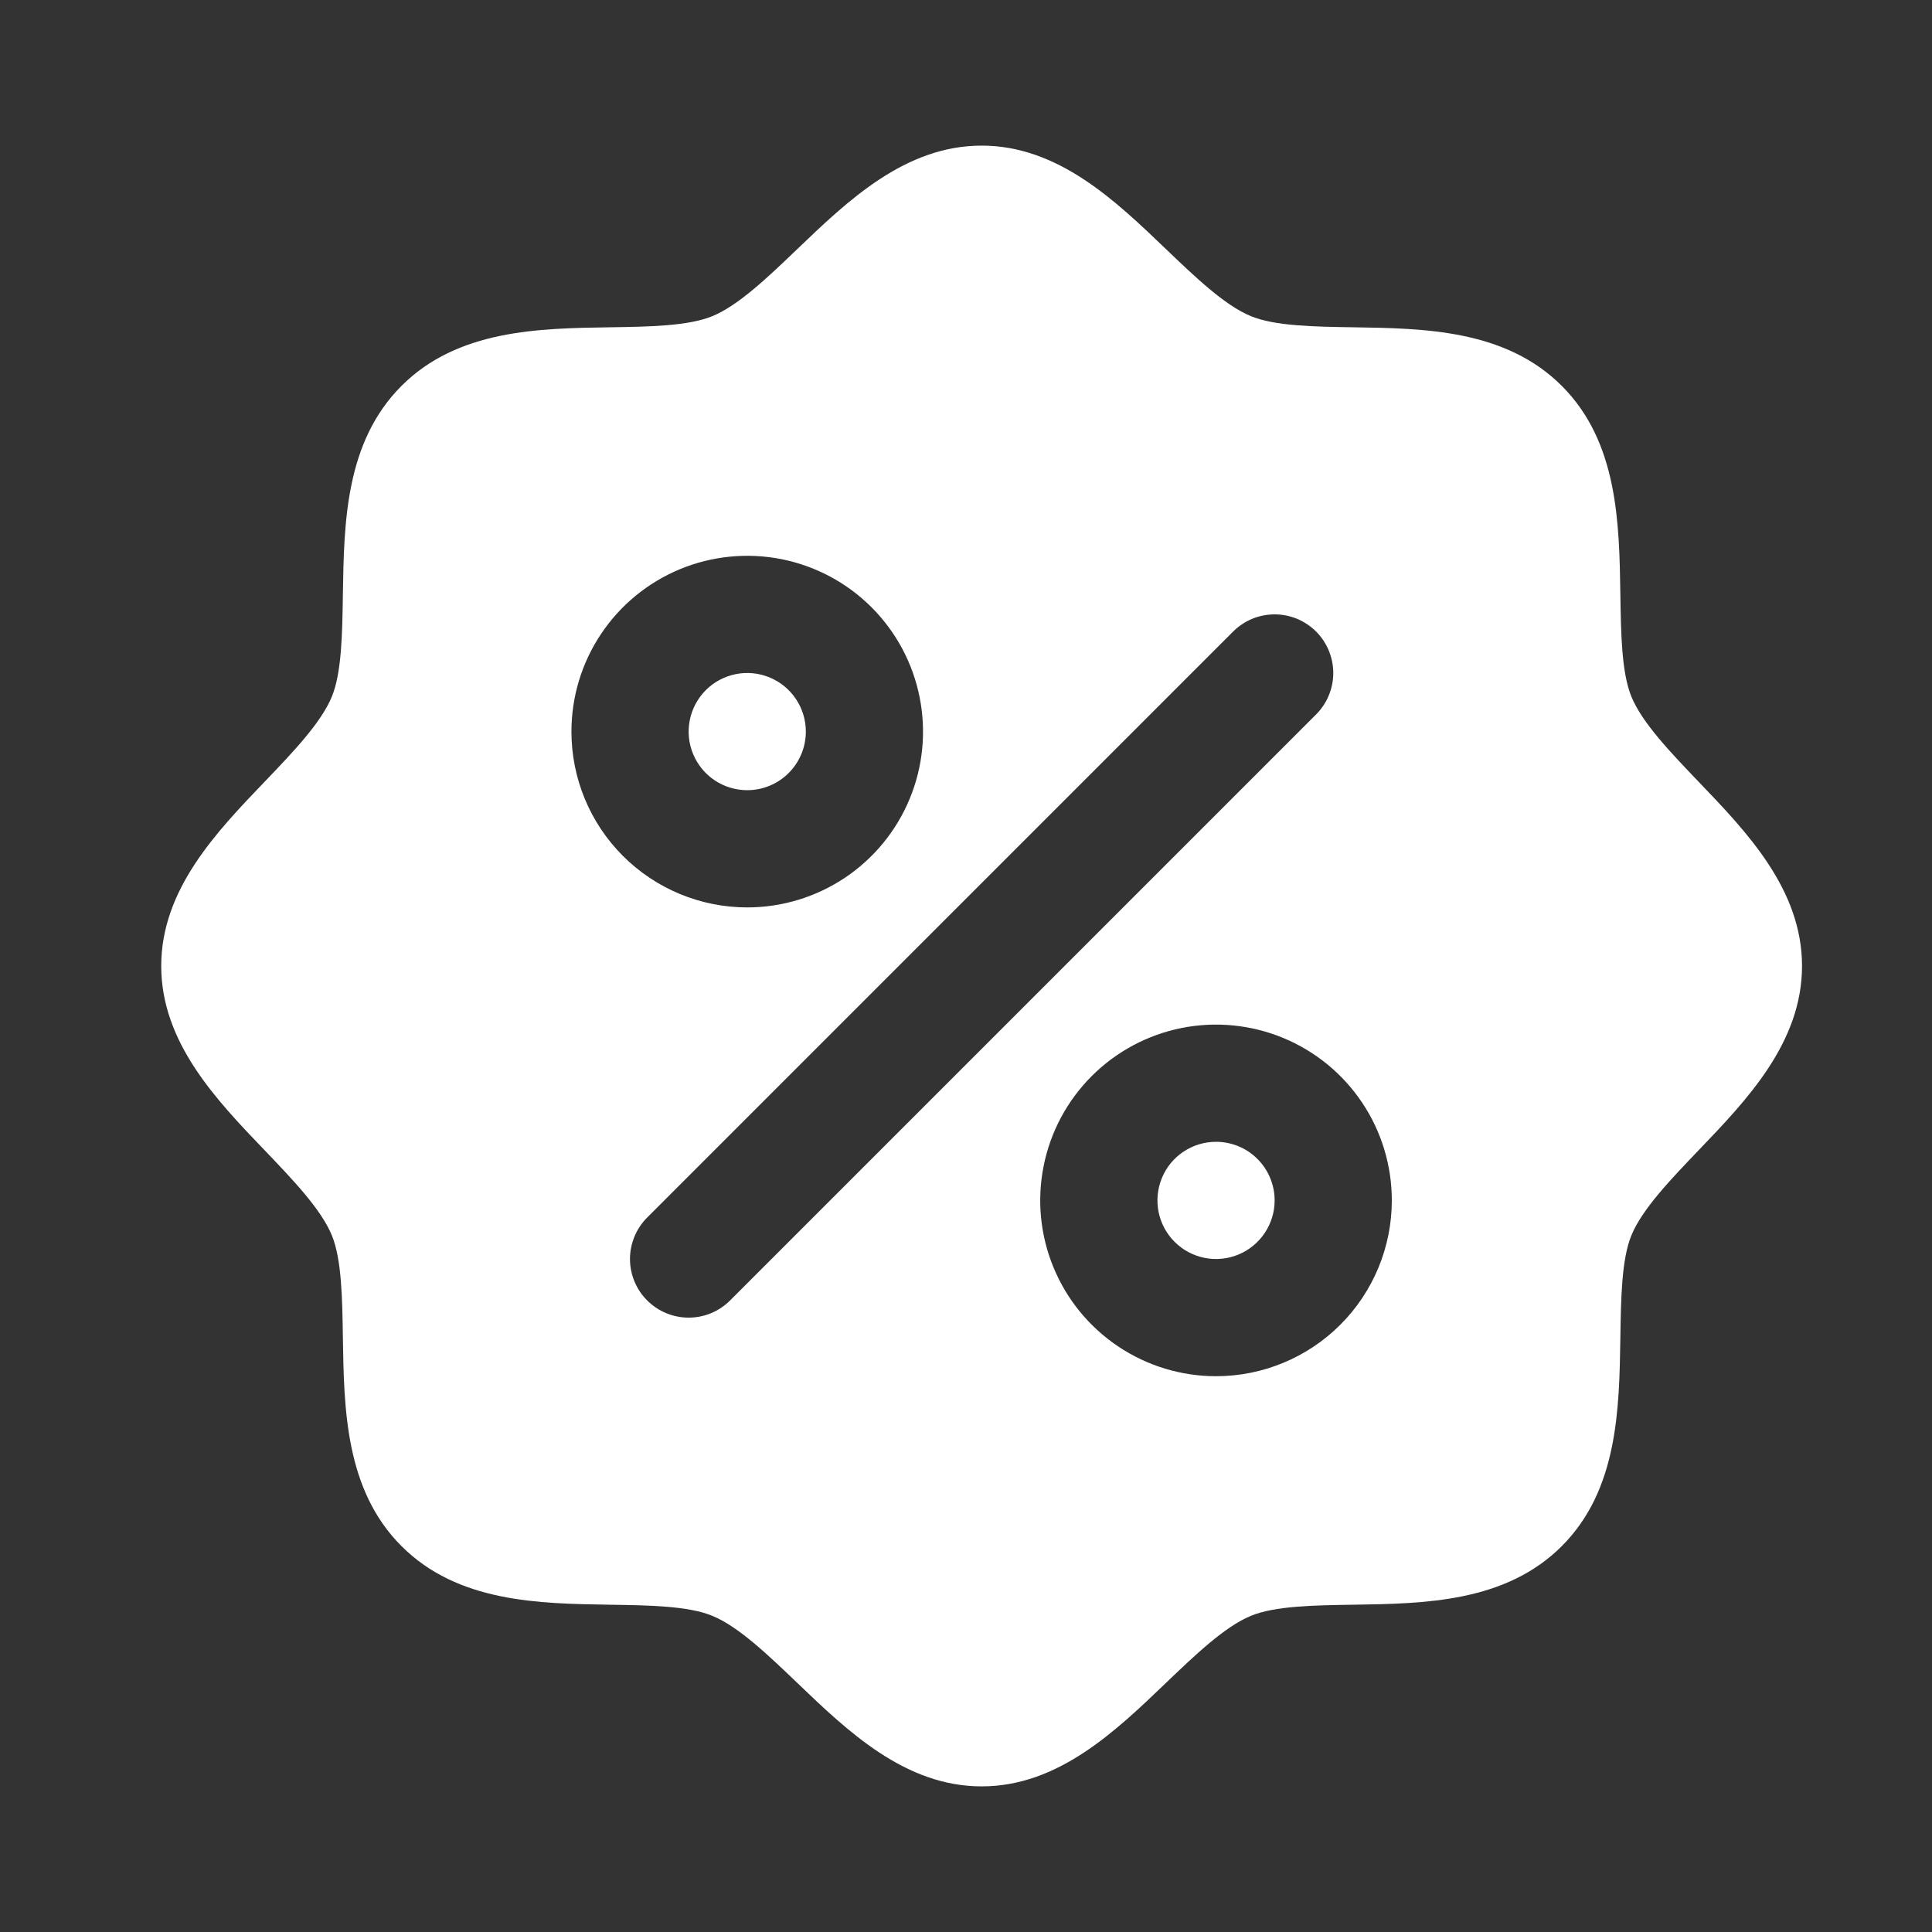 <svg xmlns="http://www.w3.org/2000/svg" width="40" height="40" viewBox="0 0 40 40" fill="none">
<rect x="0" y="0" width="40" height="40" fill="#333333" stroke="none"/>
<path d="M15.471 16.36C15.231 16.36 14.996 16.289 14.797 16.156C14.597 16.023 14.442 15.833 14.35 15.611C14.258 15.39 14.234 15.146 14.281 14.91C14.328 14.675 14.443 14.459 14.613 14.289C14.782 14.119 14.999 14.004 15.234 13.957C15.469 13.91 15.713 13.934 15.935 14.026C16.157 14.118 16.346 14.273 16.479 14.473C16.613 14.672 16.684 14.907 16.684 15.147C16.684 15.469 16.556 15.777 16.328 16.005C16.101 16.232 15.792 16.36 15.471 16.36ZM25.177 23.64C24.936 23.64 24.702 23.711 24.503 23.844C24.303 23.977 24.147 24.167 24.056 24.389C23.964 24.61 23.94 24.854 23.987 25.09C24.033 25.325 24.149 25.541 24.319 25.711C24.488 25.88 24.704 25.996 24.94 26.043C25.175 26.09 25.419 26.066 25.641 25.974C25.863 25.882 26.052 25.726 26.185 25.527C26.319 25.327 26.39 25.093 26.39 24.853C26.39 24.531 26.262 24.223 26.034 23.995C25.807 23.767 25.498 23.64 25.177 23.64ZM37.309 20C37.309 21.583 36.17 22.771 35.164 23.819C34.593 24.416 34.001 25.032 33.778 25.573C33.572 26.069 33.56 26.891 33.548 27.687C33.525 29.168 33.501 30.845 32.335 32.011C31.168 33.177 29.491 33.202 28.011 33.224C27.215 33.236 26.393 33.248 25.897 33.455C25.355 33.678 24.74 34.269 24.142 34.841C23.094 35.846 21.907 36.985 20.324 36.985C18.74 36.985 17.553 35.846 16.505 34.841C15.907 34.269 15.292 33.678 14.75 33.455C14.254 33.248 13.432 33.236 12.636 33.224C11.156 33.202 9.479 33.177 8.313 32.011C7.146 30.845 7.122 29.168 7.099 27.687C7.087 26.891 7.075 26.069 6.869 25.573C6.646 25.032 6.054 24.416 5.483 23.819C4.477 22.771 3.338 21.583 3.338 20C3.338 18.417 4.477 17.229 5.483 16.181C6.054 15.584 6.646 14.968 6.869 14.427C7.075 13.931 7.087 13.109 7.099 12.313C7.122 10.832 7.146 9.155 8.313 7.989C9.479 6.823 11.156 6.798 12.636 6.776C13.432 6.764 14.254 6.751 14.75 6.545C15.292 6.322 15.907 5.731 16.505 5.159C17.553 4.154 18.74 3.015 20.324 3.015C21.907 3.015 23.094 4.154 24.142 5.159C24.74 5.731 25.355 6.322 25.897 6.545C26.393 6.751 27.215 6.764 28.011 6.776C29.491 6.798 31.168 6.823 32.335 7.989C33.501 9.155 33.525 10.832 33.548 12.313C33.56 13.109 33.572 13.931 33.778 14.427C34.001 14.968 34.593 15.584 35.164 16.181C36.17 17.229 37.309 18.417 37.309 20ZM15.471 18.787C16.191 18.787 16.894 18.573 17.493 18.173C18.091 17.773 18.558 17.205 18.833 16.54C19.109 15.875 19.181 15.143 19.04 14.437C18.9 13.731 18.553 13.082 18.044 12.573C17.535 12.064 16.887 11.718 16.181 11.577C15.475 11.437 14.743 11.509 14.078 11.784C13.413 12.06 12.844 12.526 12.444 13.125C12.044 13.723 11.831 14.427 11.831 15.147C11.831 16.112 12.214 17.038 12.897 17.721C13.579 18.403 14.505 18.787 15.471 18.787ZM27.248 14.792C27.361 14.679 27.45 14.546 27.511 14.398C27.572 14.251 27.604 14.093 27.604 13.934C27.604 13.774 27.572 13.617 27.511 13.469C27.45 13.322 27.361 13.188 27.248 13.075C27.135 12.963 27.002 12.873 26.854 12.812C26.707 12.751 26.549 12.72 26.39 12.72C26.23 12.72 26.073 12.751 25.925 12.812C25.778 12.873 25.644 12.963 25.531 13.075L13.399 25.208C13.286 25.32 13.197 25.454 13.136 25.602C13.075 25.749 13.043 25.907 13.043 26.066C13.043 26.226 13.075 26.383 13.136 26.531C13.197 26.678 13.286 26.812 13.399 26.924C13.627 27.152 13.935 27.28 14.257 27.28C14.417 27.28 14.575 27.249 14.722 27.188C14.869 27.127 15.003 27.037 15.116 26.924L27.248 14.792ZM28.816 24.853C28.816 24.133 28.603 23.429 28.203 22.831C27.803 22.232 27.234 21.766 26.569 21.49C25.904 21.215 25.172 21.143 24.466 21.283C23.76 21.424 23.112 21.77 22.603 22.279C22.094 22.788 21.747 23.437 21.607 24.143C21.466 24.849 21.538 25.581 21.814 26.246C22.089 26.911 22.556 27.479 23.154 27.879C23.753 28.279 24.457 28.493 25.177 28.493C26.142 28.493 27.068 28.109 27.75 27.427C28.433 26.744 28.816 25.818 28.816 24.853Z" fill="white"/>
</svg>